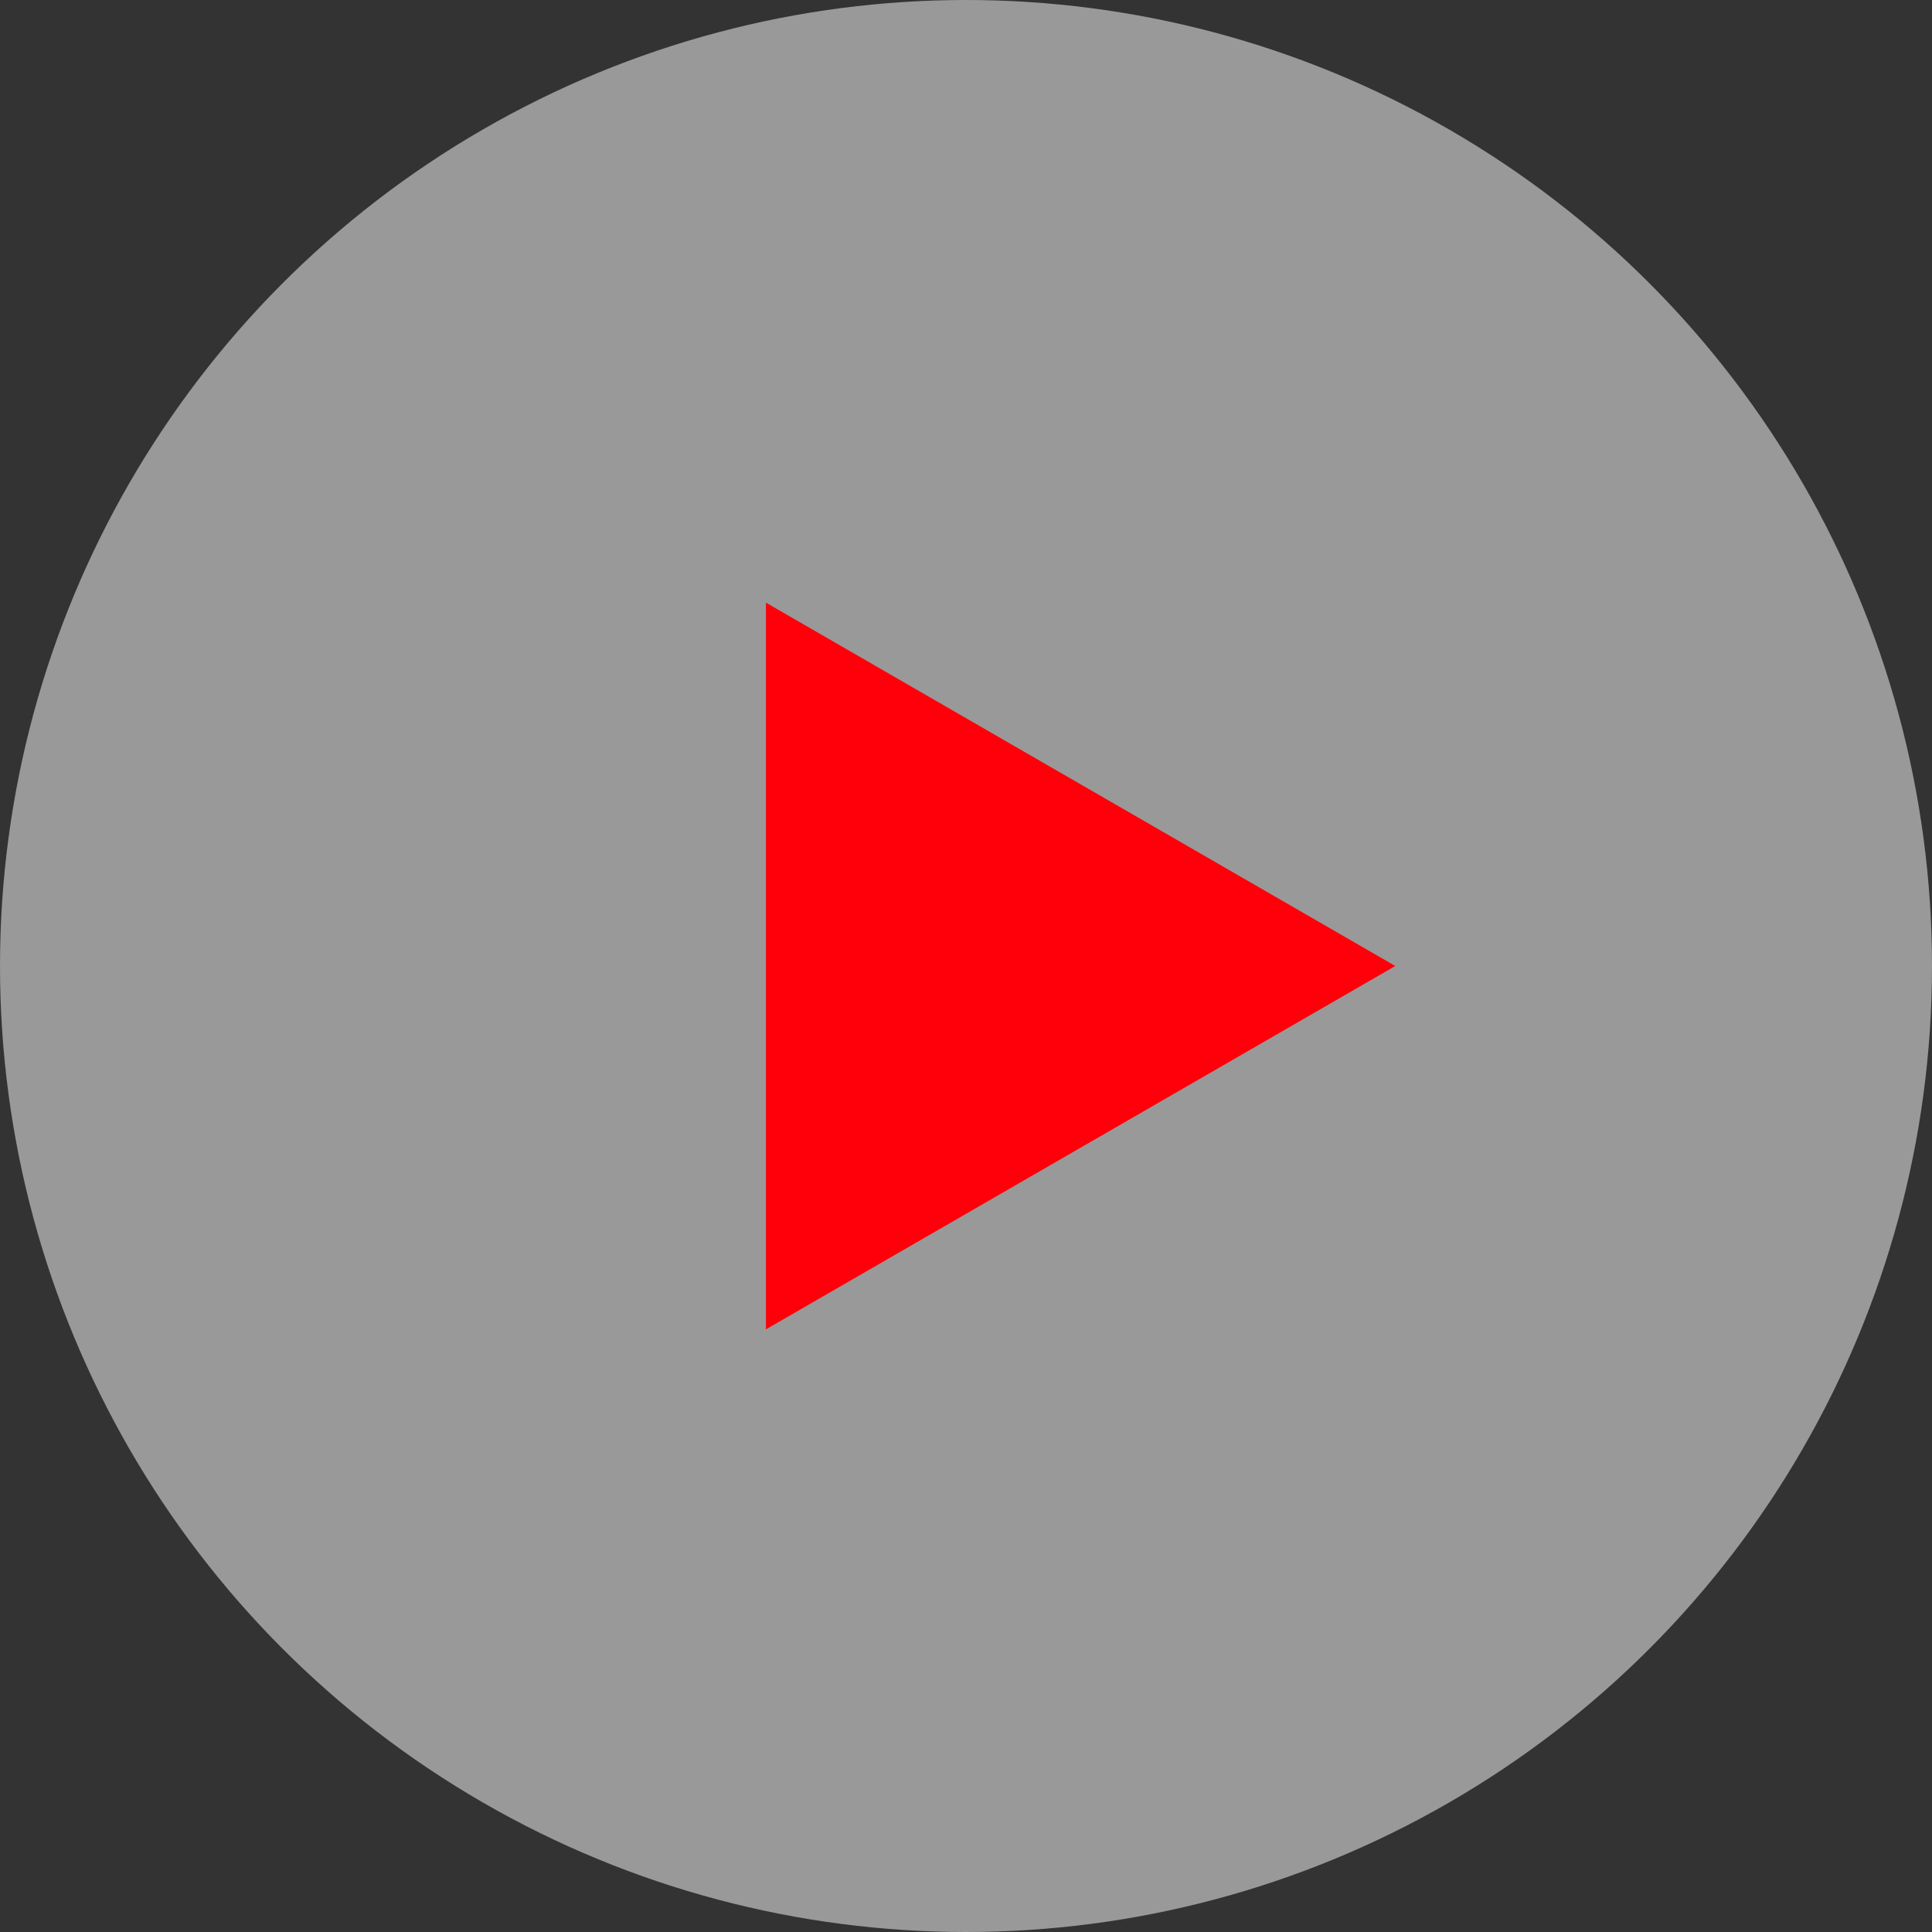 <svg width="42" height="42" viewBox="0 0 42 42" fill="none" xmlns="http://www.w3.org/2000/svg">
<rect x="0" y="0" width="42" height="42" fill="#333333" stroke="none"/>
<circle cx="21" cy="21" r="21" fill="white" fill-opacity="0.5"/>
<path d="M30.333 21L16.651 28.899L16.651 13.101L30.333 21Z" fill="#FF000A"/>
</svg>
